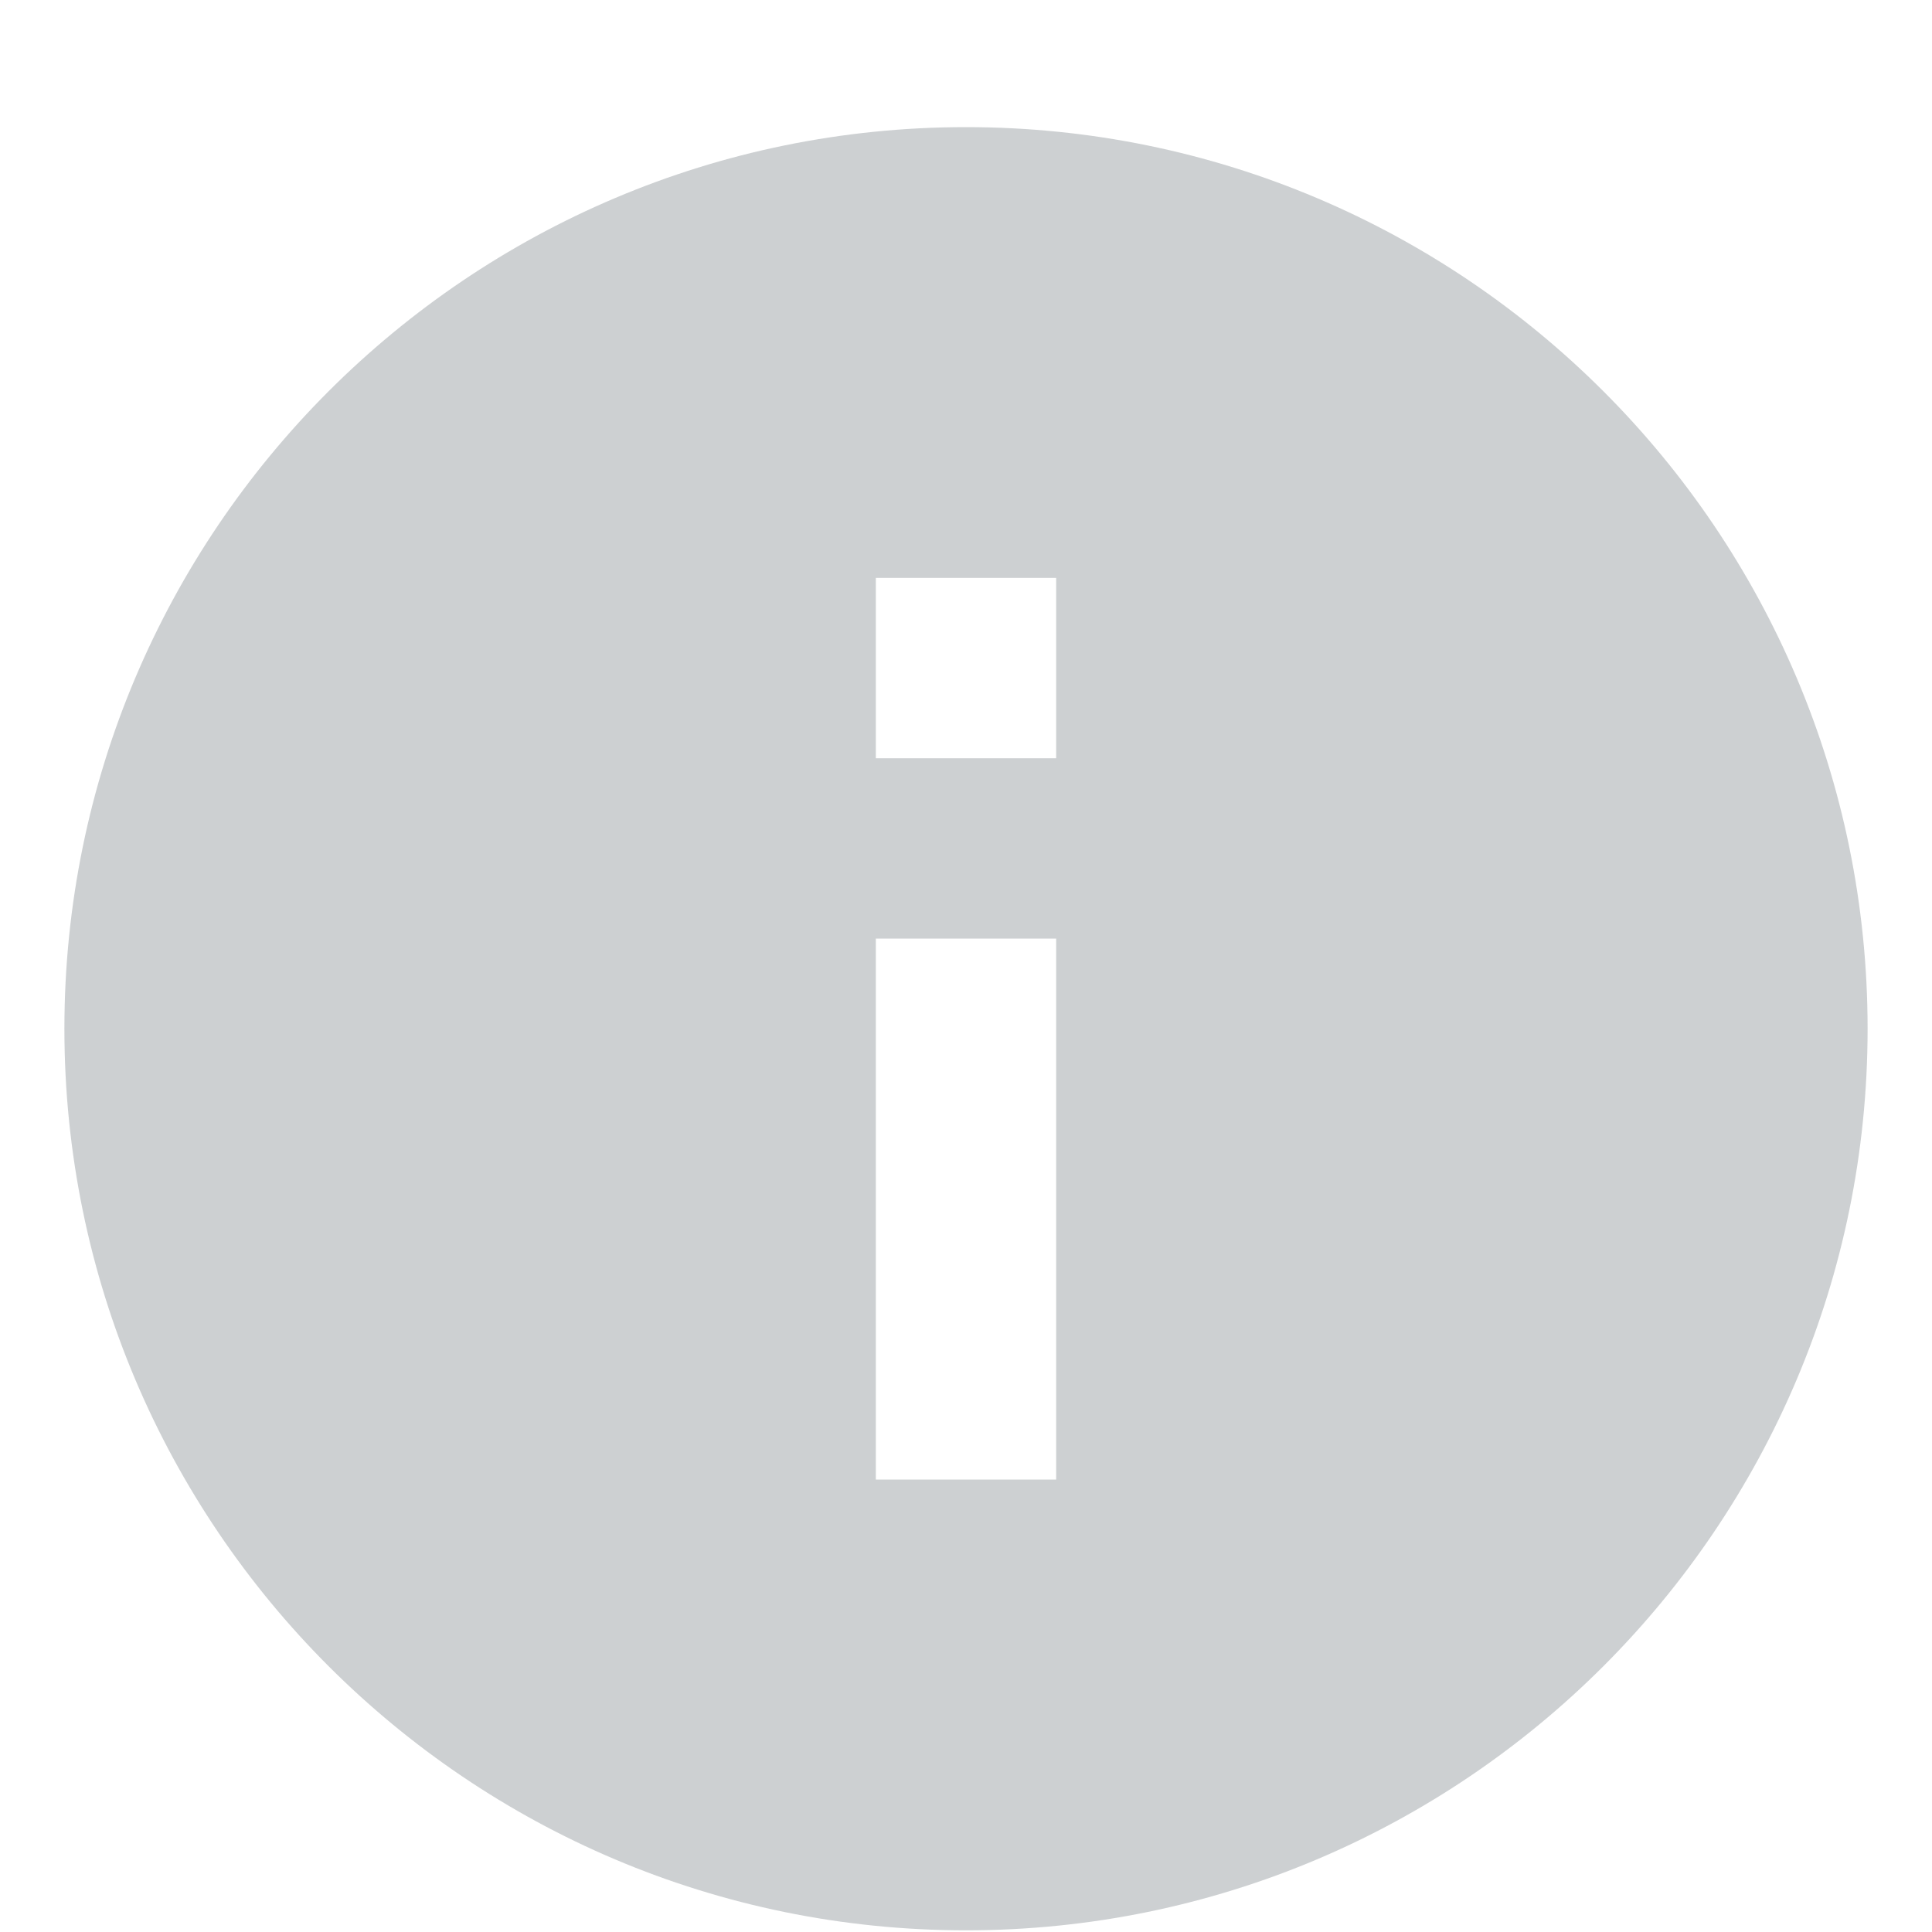 <svg xmlns="http://www.w3.org/2000/svg" width="16" height="16" viewBox="0 0 14 15" fill="none">
  <path opacity="0.3" d="M7 0.987C3.136 0.987 0 4.123 0 7.987C0 11.851 3.136 14.987 7 14.987C10.864 14.987 14 11.851 14 7.987C14 4.123 10.864 0.987 7 0.987ZM7.7 11.487H6.3V7.287H7.7V11.487ZM7.7 5.887H6.3V4.487H7.7V5.887Z" fill="#586267"/>
</svg>